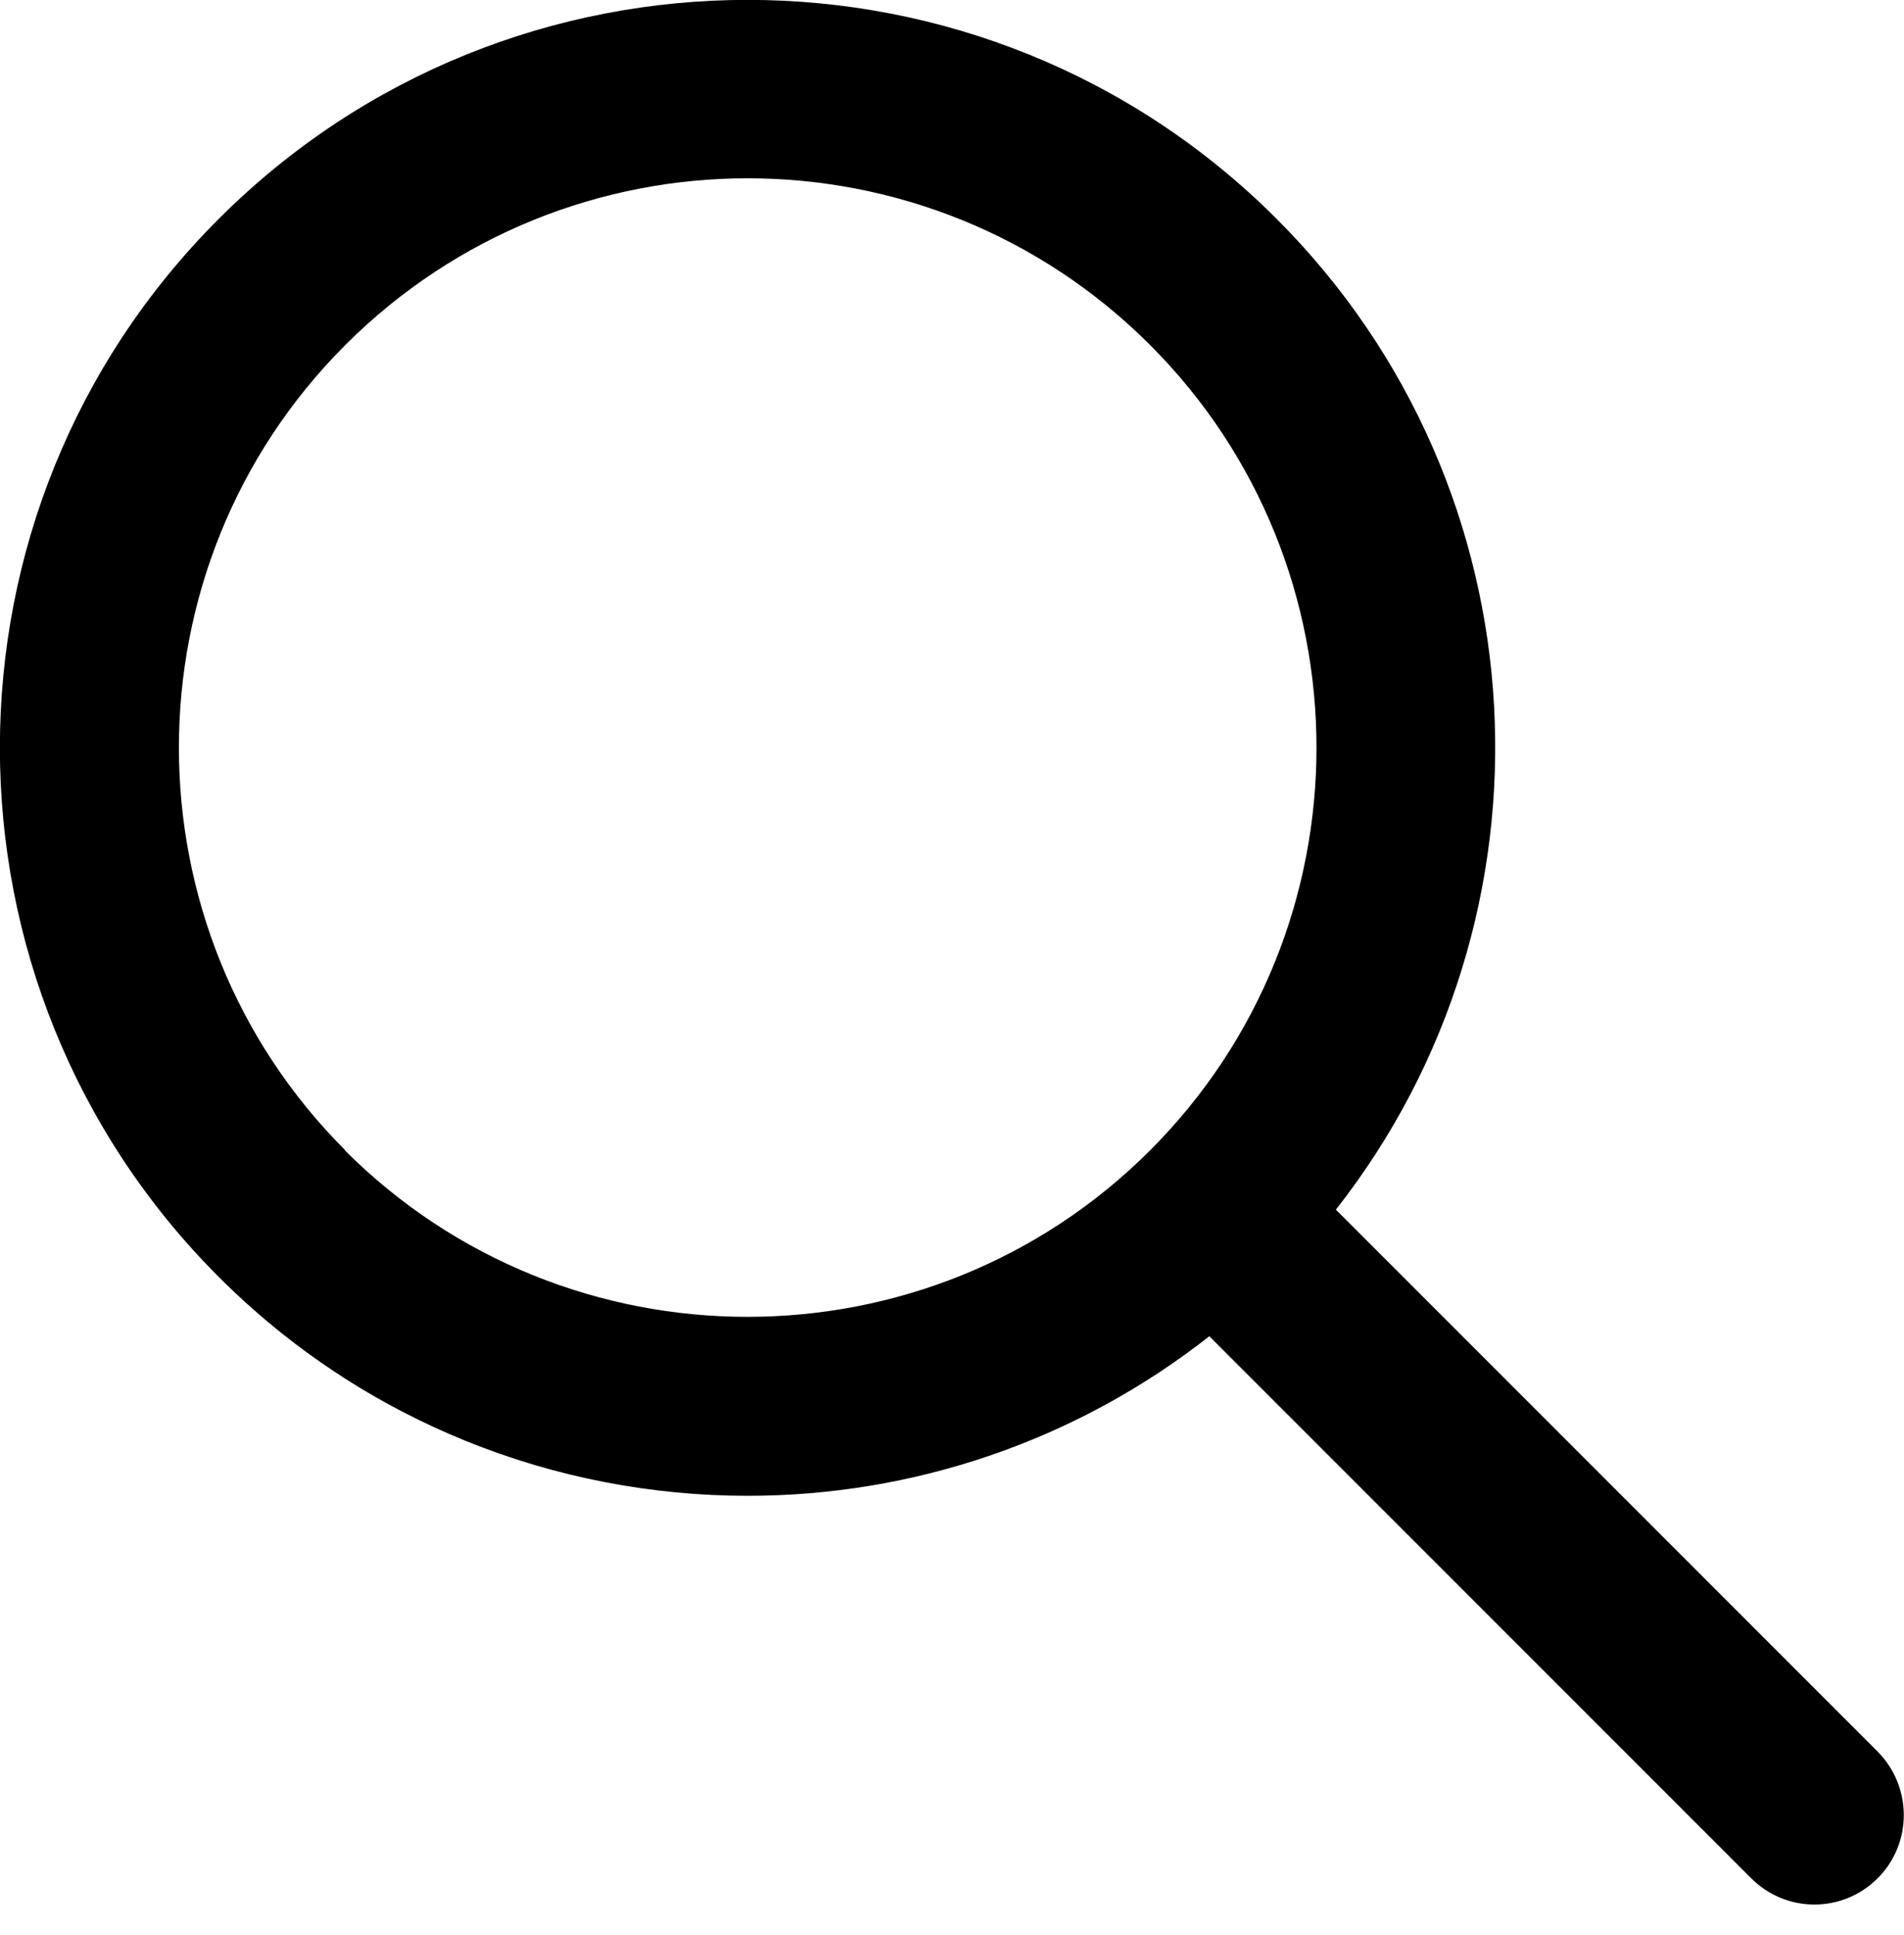 <?xml version="1.0" encoding="UTF-8"?>
<svg id="Layer_1" xmlns="http://www.w3.org/2000/svg" version="1.1" viewBox="0 0 42.73 43.41">
  <!-- Generator: Adobe Illustrator 29.4.0, SVG Export Plug-In . SVG Version: 2.1.0 Build 152)  -->
  <path d="M42.14,39.3l-12.16-12.16c5.17-6.58,4.74-16.16-1.33-22.23C22.1-1.64,11.46-1.64,4.91,4.91c-6.55,6.54-6.55,17.19,0,23.74,3.27,3.27,7.57,4.91,11.87,4.91,3.67,0,7.33-1.2,10.36-3.58l12.16,12.16c.39.39.9.59,1.42.59s1.03-.2,1.42-.59c.78-.78.78-2.05,0-2.84h0ZM7.75,25.81c-4.98-4.98-4.98-13.09,0-18.07,2.49-2.49,5.76-3.74,9.03-3.74s6.54,1.25,9.03,3.74c4.98,4.98,4.98,13.09,0,18.07s-13.09,4.98-18.07,0h0Z"/>
</svg>